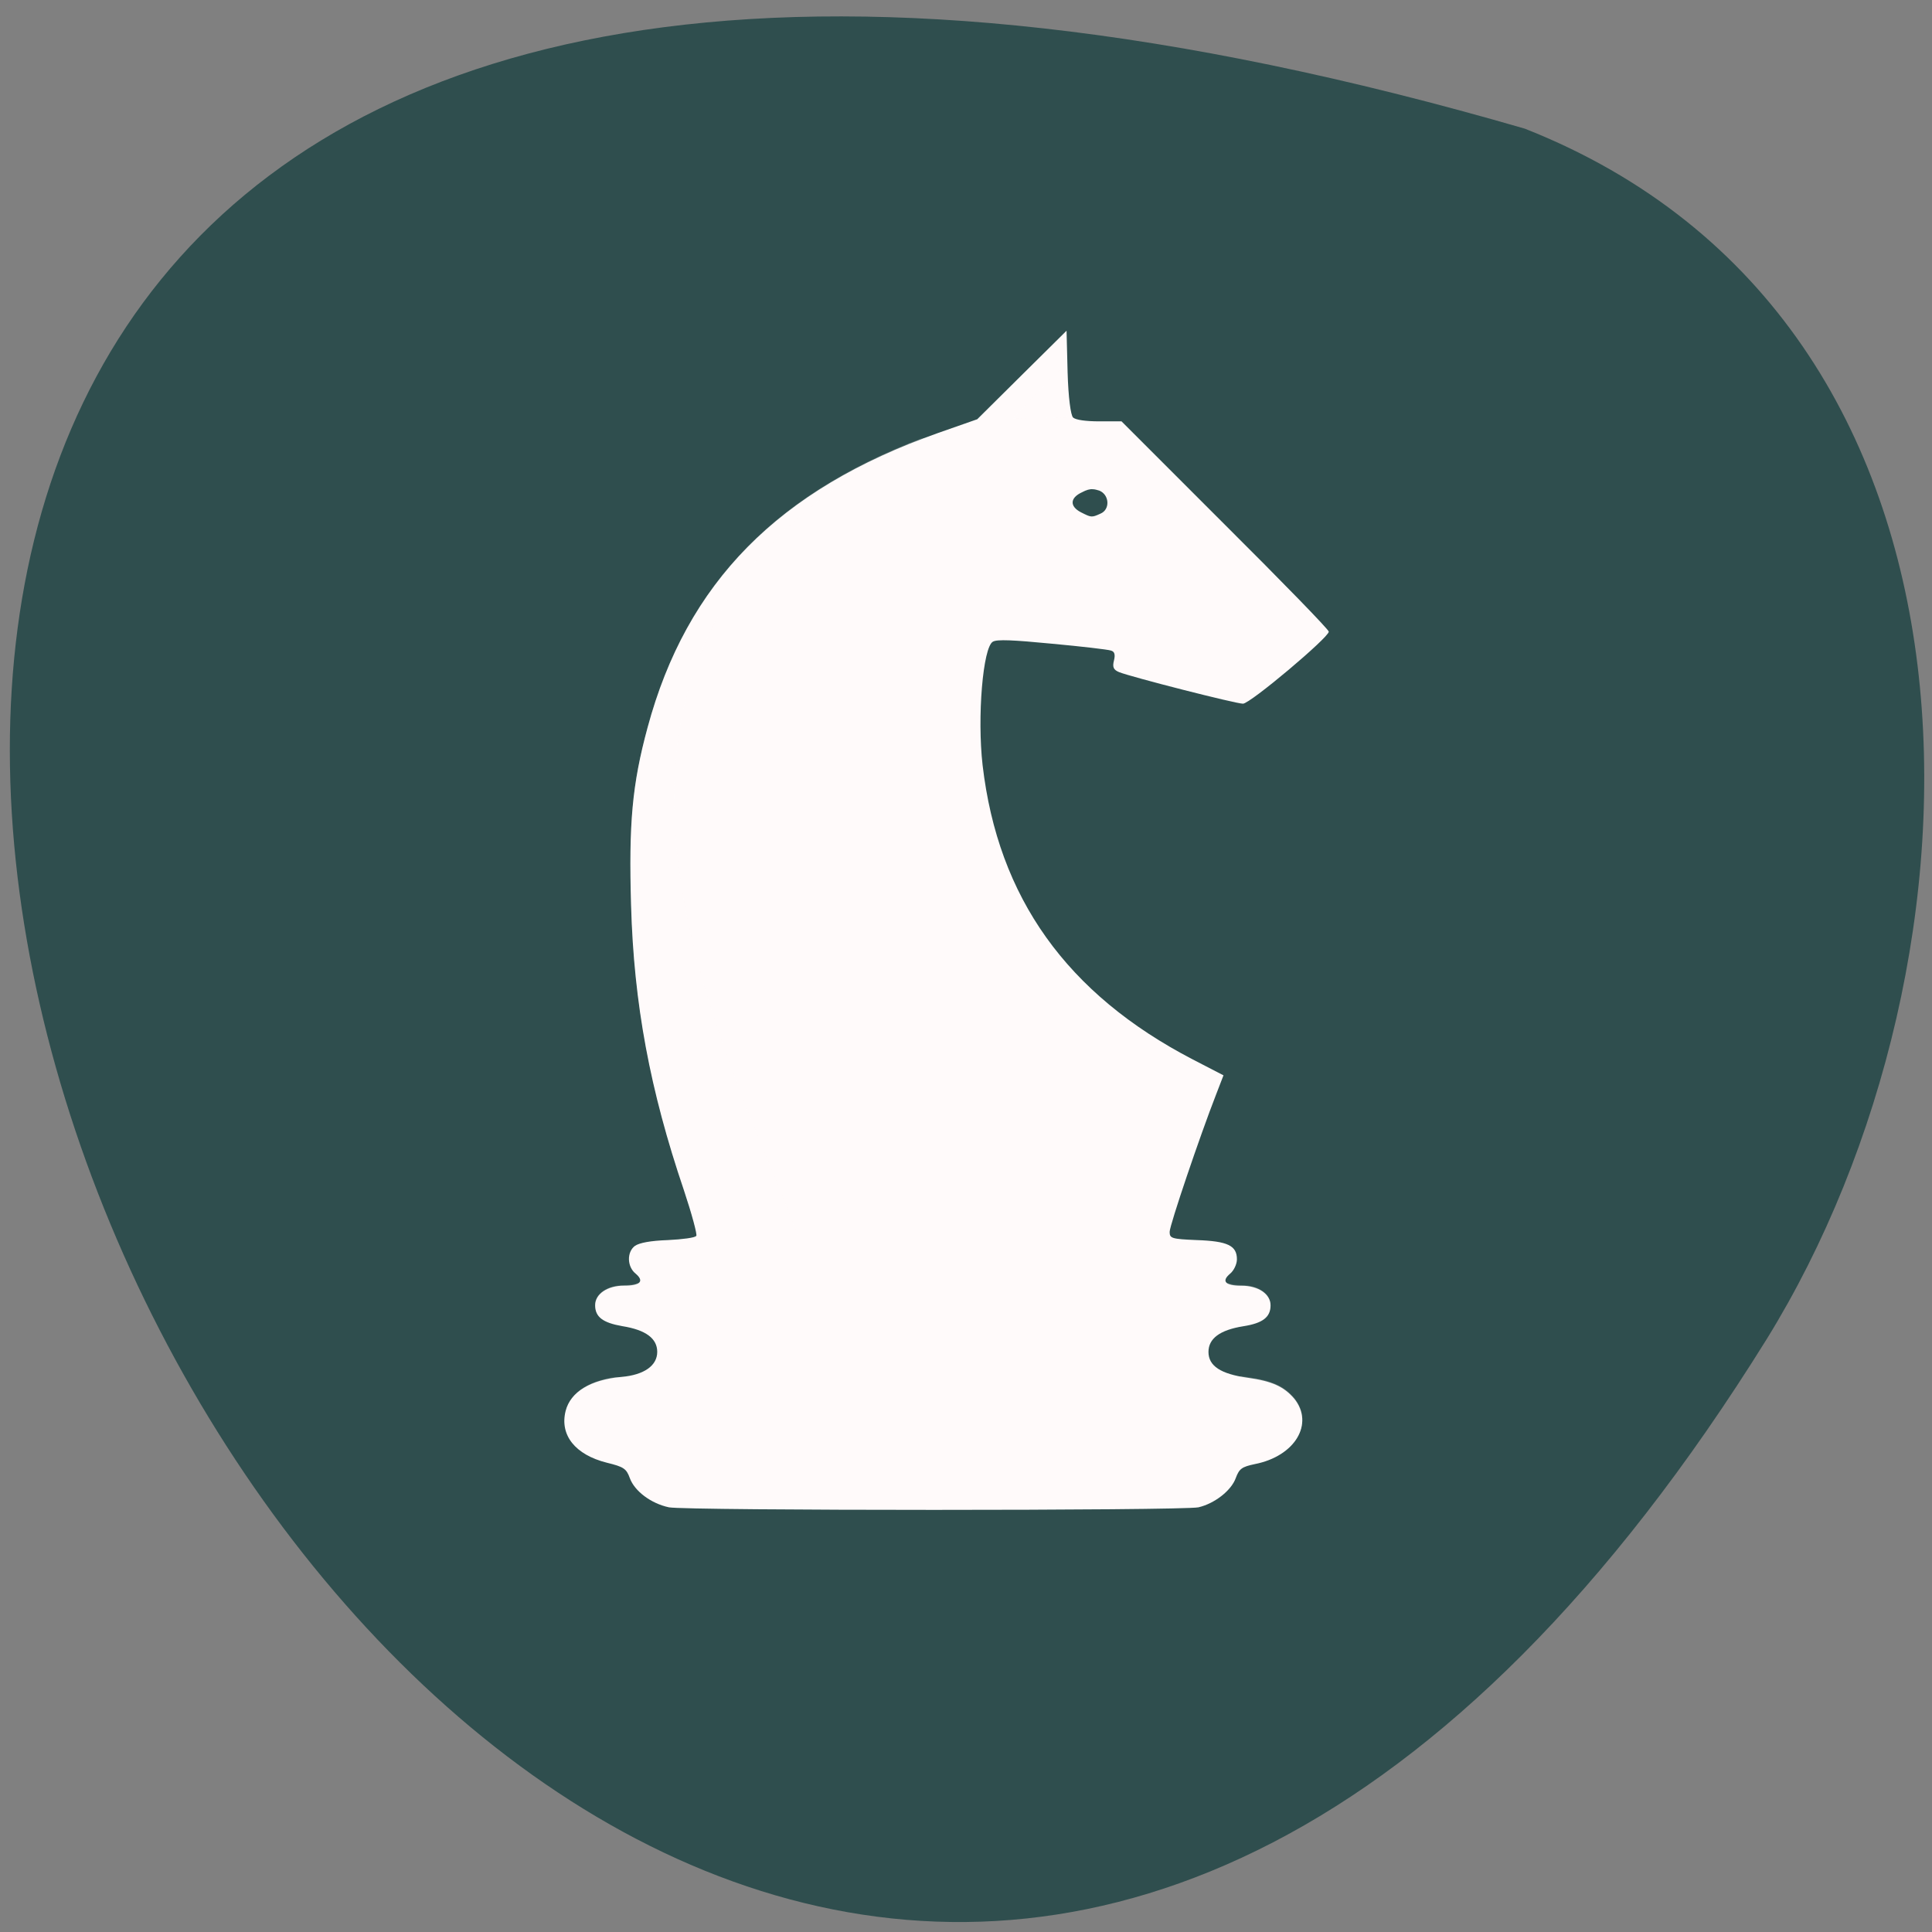 <svg xmlns="http://www.w3.org/2000/svg" viewBox="0 0 22 22"><rect x="0" y="0" width="22" height="22" fill="#808080" stroke="none"/><path d="m 17.363 1.465 c -32.473 -9.426 -11.773 37.15 2.754 13.785 c 2.656 -4.293 2.844 -11.578 -2.754 -13.785" fill="#2f4e4e"/><g fill="#fffafa"><path d="m 12.145 3.766 l 0.012 0.473 c 0.008 0.281 0.035 0.492 0.063 0.516 c 0.031 0.027 0.145 0.043 0.297 0.043 h 0.254 l 1.18 1.18 c 0.648 0.645 1.18 1.191 1.18 1.215 c 0 0.066 -0.895 0.82 -0.977 0.82 c -0.082 0 -1.262 -0.301 -1.41 -0.359 c -0.066 -0.027 -0.078 -0.059 -0.059 -0.133 c 0.016 -0.066 0.008 -0.102 -0.035 -0.113 c -0.035 -0.012 -0.336 -0.047 -0.672 -0.078 c -0.445 -0.043 -0.625 -0.051 -0.672 -0.023 c -0.113 0.063 -0.18 0.855 -0.117 1.406 c 0.176 1.508 0.957 2.605 2.395 3.352 l 0.348 0.18 l -0.086 0.223 c -0.18 0.461 -0.527 1.484 -0.527 1.559 c 0 0.074 0.02 0.082 0.309 0.094 c 0.352 0.012 0.457 0.063 0.457 0.219 c 0 0.055 -0.035 0.129 -0.078 0.164 c -0.102 0.086 -0.055 0.137 0.133 0.137 c 0.188 0 0.328 0.094 0.328 0.223 c 0 0.133 -0.086 0.203 -0.309 0.238 c -0.27 0.043 -0.398 0.141 -0.398 0.293 c 0 0.16 0.141 0.25 0.441 0.293 c 0.285 0.039 0.418 0.102 0.535 0.238 c 0.23 0.285 0.012 0.656 -0.449 0.746 c -0.145 0.031 -0.176 0.051 -0.215 0.156 c -0.051 0.145 -0.242 0.293 -0.426 0.336 c -0.184 0.039 -5.836 0.039 -6.03 0 c -0.203 -0.043 -0.391 -0.184 -0.445 -0.332 c -0.039 -0.109 -0.07 -0.129 -0.262 -0.176 c -0.359 -0.09 -0.539 -0.313 -0.469 -0.59 c 0.055 -0.215 0.281 -0.355 0.637 -0.387 c 0.258 -0.023 0.406 -0.129 0.406 -0.285 c 0 -0.152 -0.129 -0.25 -0.398 -0.293 c -0.223 -0.039 -0.309 -0.105 -0.309 -0.238 c 0 -0.129 0.141 -0.223 0.328 -0.223 c 0.188 0 0.234 -0.051 0.133 -0.137 c -0.098 -0.078 -0.102 -0.246 -0.008 -0.316 c 0.051 -0.035 0.176 -0.059 0.375 -0.066 c 0.164 -0.008 0.309 -0.027 0.324 -0.047 c 0.012 -0.016 -0.051 -0.25 -0.141 -0.52 c -0.387 -1.141 -0.57 -2.121 -0.602 -3.246 c -0.027 -0.93 0.012 -1.375 0.188 -2.023 c 0.445 -1.652 1.488 -2.711 3.309 -3.355 l 0.445 -0.156 l 0.508 -0.504 m 0.809 1.301 c -0.035 -0.004 -0.074 0.008 -0.125 0.035 c -0.137 0.063 -0.141 0.16 -0.012 0.227 c 0.117 0.059 0.121 0.063 0.223 0.016 c 0.113 -0.047 0.102 -0.215 -0.012 -0.262 c -0.027 -0.008 -0.051 -0.016 -0.074 -0.016"/><path d="m 12.07 4.211 l 0.012 0.027 c 0.008 0.281 0.059 0.516 0.059 0.516 l -0.609 0.012 m -1.031 0.227 c -4.875 2.305 -2.105 7.148 -1.414 9.09 h -1.191 c 0.02 -0.004 0.031 -0.012 0.035 -0.016 c 0.012 -0.016 -0.051 -0.25 -0.141 -0.52 c -0.387 -1.141 -0.57 -2.121 -0.602 -3.246 c -0.027 -0.93 0.012 -1.371 0.188 -2.023 c 0.43 -1.594 1.418 -2.637 3.125 -3.289 m 3.492 9.625 c 0.031 0.012 0.078 0.02 0.145 0.02 c 0.188 0 0.328 0.094 0.328 0.223 c 0 0.133 -0.086 0.203 -0.309 0.238 c -0.012 0.004 -0.023 0.004 -0.035 0.008 v -0.012 h -7.06 c -0.203 -0.039 -0.285 -0.105 -0.285 -0.234 c 0 -0.129 0.145 -0.223 0.332 -0.223 c 0.063 0 0.113 -0.008 0.145 -0.02 m 6.871 1.055 c 0.027 0.004 0.051 0.008 0.078 0.012 c 0.285 0.039 0.418 0.102 0.535 0.238 c 0.23 0.285 0.008 0.656 -0.449 0.746 c -0.023 0.004 -0.047 0.012 -0.066 0.016 h -7.195 c -0.031 -0.012 -0.066 -0.02 -0.117 -0.031 c -0.355 -0.09 -0.535 -0.313 -0.465 -0.586 c 0.051 -0.203 0.246 -0.336 0.555 -0.383 h 7.125" fill-opacity="0.2"/></g></svg>